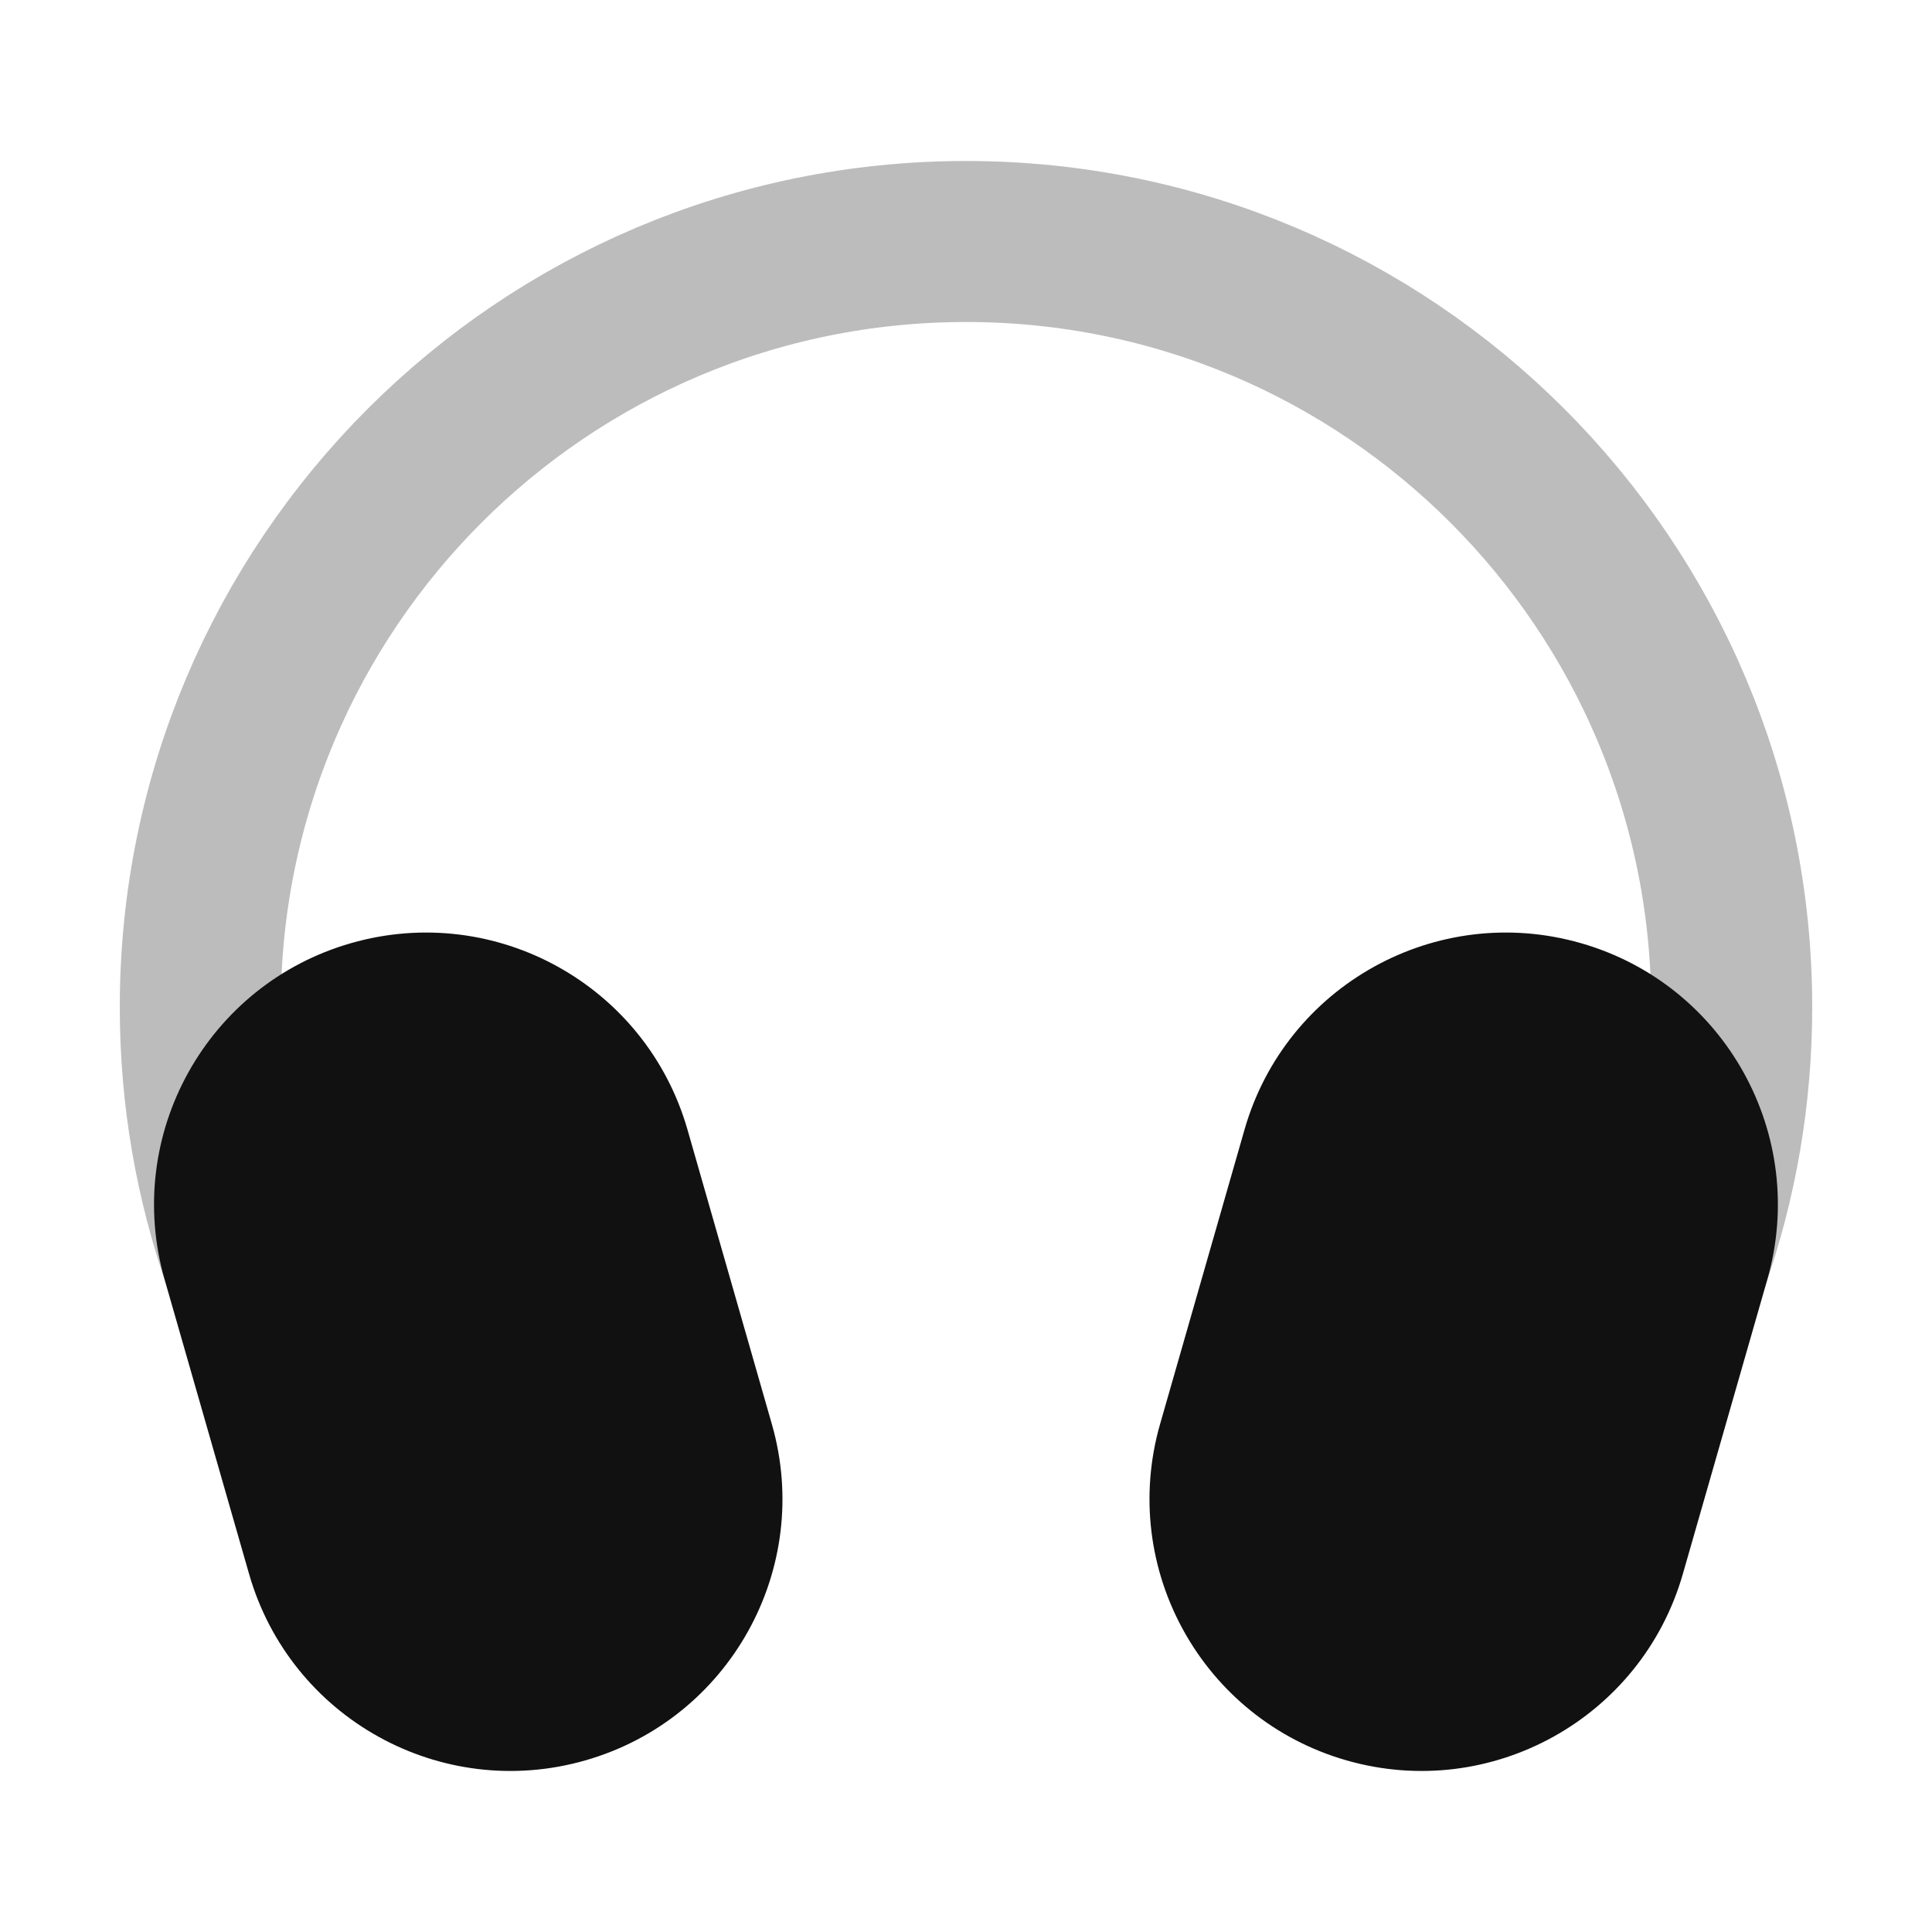 <svg width="24" height="24" viewBox="0 0 24 24" fill="none" xmlns="http://www.w3.org/2000/svg">
<path opacity="0.28" d="M3.024 15.669C2.677 14.681 2.488 13.619 2.488 12.512C2.488 7.259 6.747 3 12 3C17.253 3 21.512 7.259 21.512 12.512C21.512 13.608 21.327 14.66 20.986 15.64" stroke="#111111" stroke-width="2" stroke-linecap="round" stroke-linejoin="round"/>
<path d="M8.54 14.032C8.025 12.239 6.155 11.202 4.361 11.716C2.568 12.23 1.531 14.101 2.045 15.895L3.094 19.552C3.608 21.345 5.479 22.382 7.272 21.868C9.066 21.354 10.103 19.483 9.588 17.69L8.54 14.032Z" fill="#111111"/>
<path d="M19.638 11.716C17.845 11.202 15.974 12.239 15.46 14.032L14.411 17.69C13.897 19.483 14.934 21.354 16.727 21.868C18.52 22.382 20.391 21.345 20.905 19.552L21.954 15.895C22.468 14.101 21.431 12.23 19.638 11.716Z" fill="#111111"/>
</svg>
